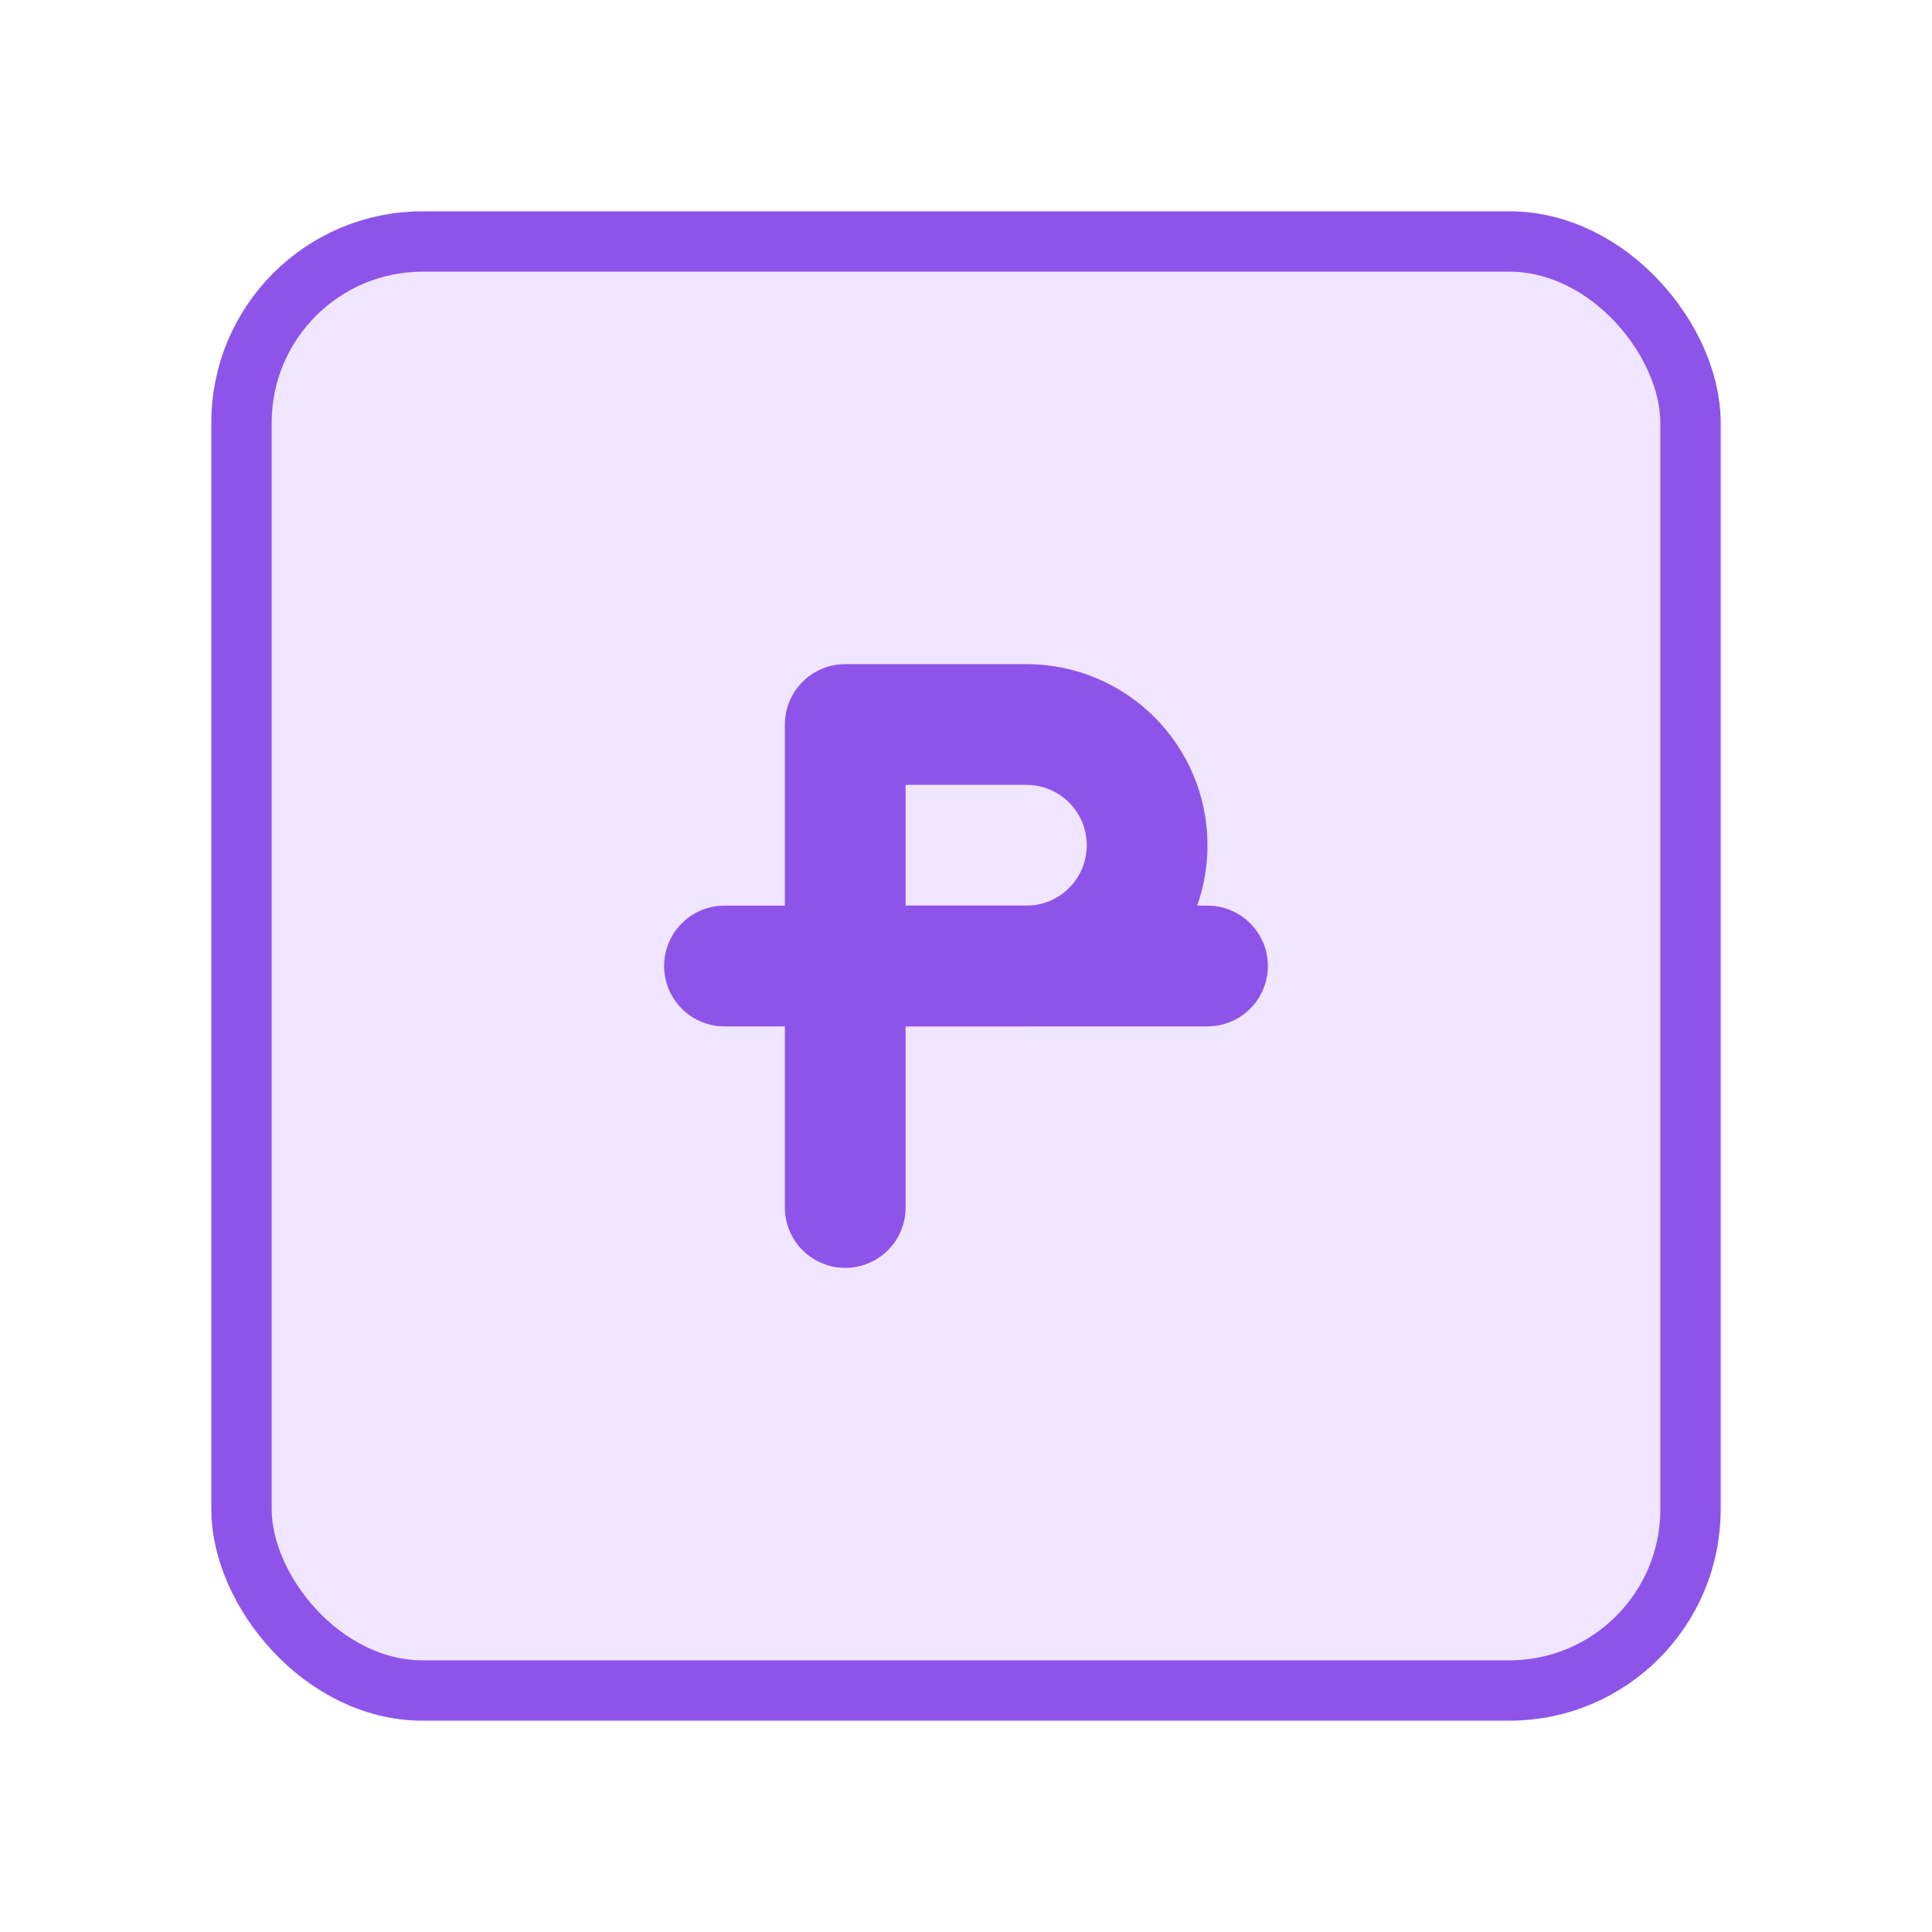 <svg width="32" height="32" viewBox="0 0 32 32" fill="none" xmlns="http://www.w3.org/2000/svg">
  <rect x="4" y="4" width="24" height="24" rx="3" fill="#F0E6FF" stroke="#8E54E9" stroke-width="1"/>
  <!-- Буква "Р" рубля -->
  <path d="M14 12V20M14 12H17C18.105 12 19 12.895 19 14C19 15.105 18.105 16 17 16H14" stroke="#8E54E9" stroke-width="2" stroke-linecap="round" stroke-linejoin="round"/>
  <path d="M12 16H20" stroke="#8E54E9" stroke-width="2" stroke-linecap="round"/>
</svg>